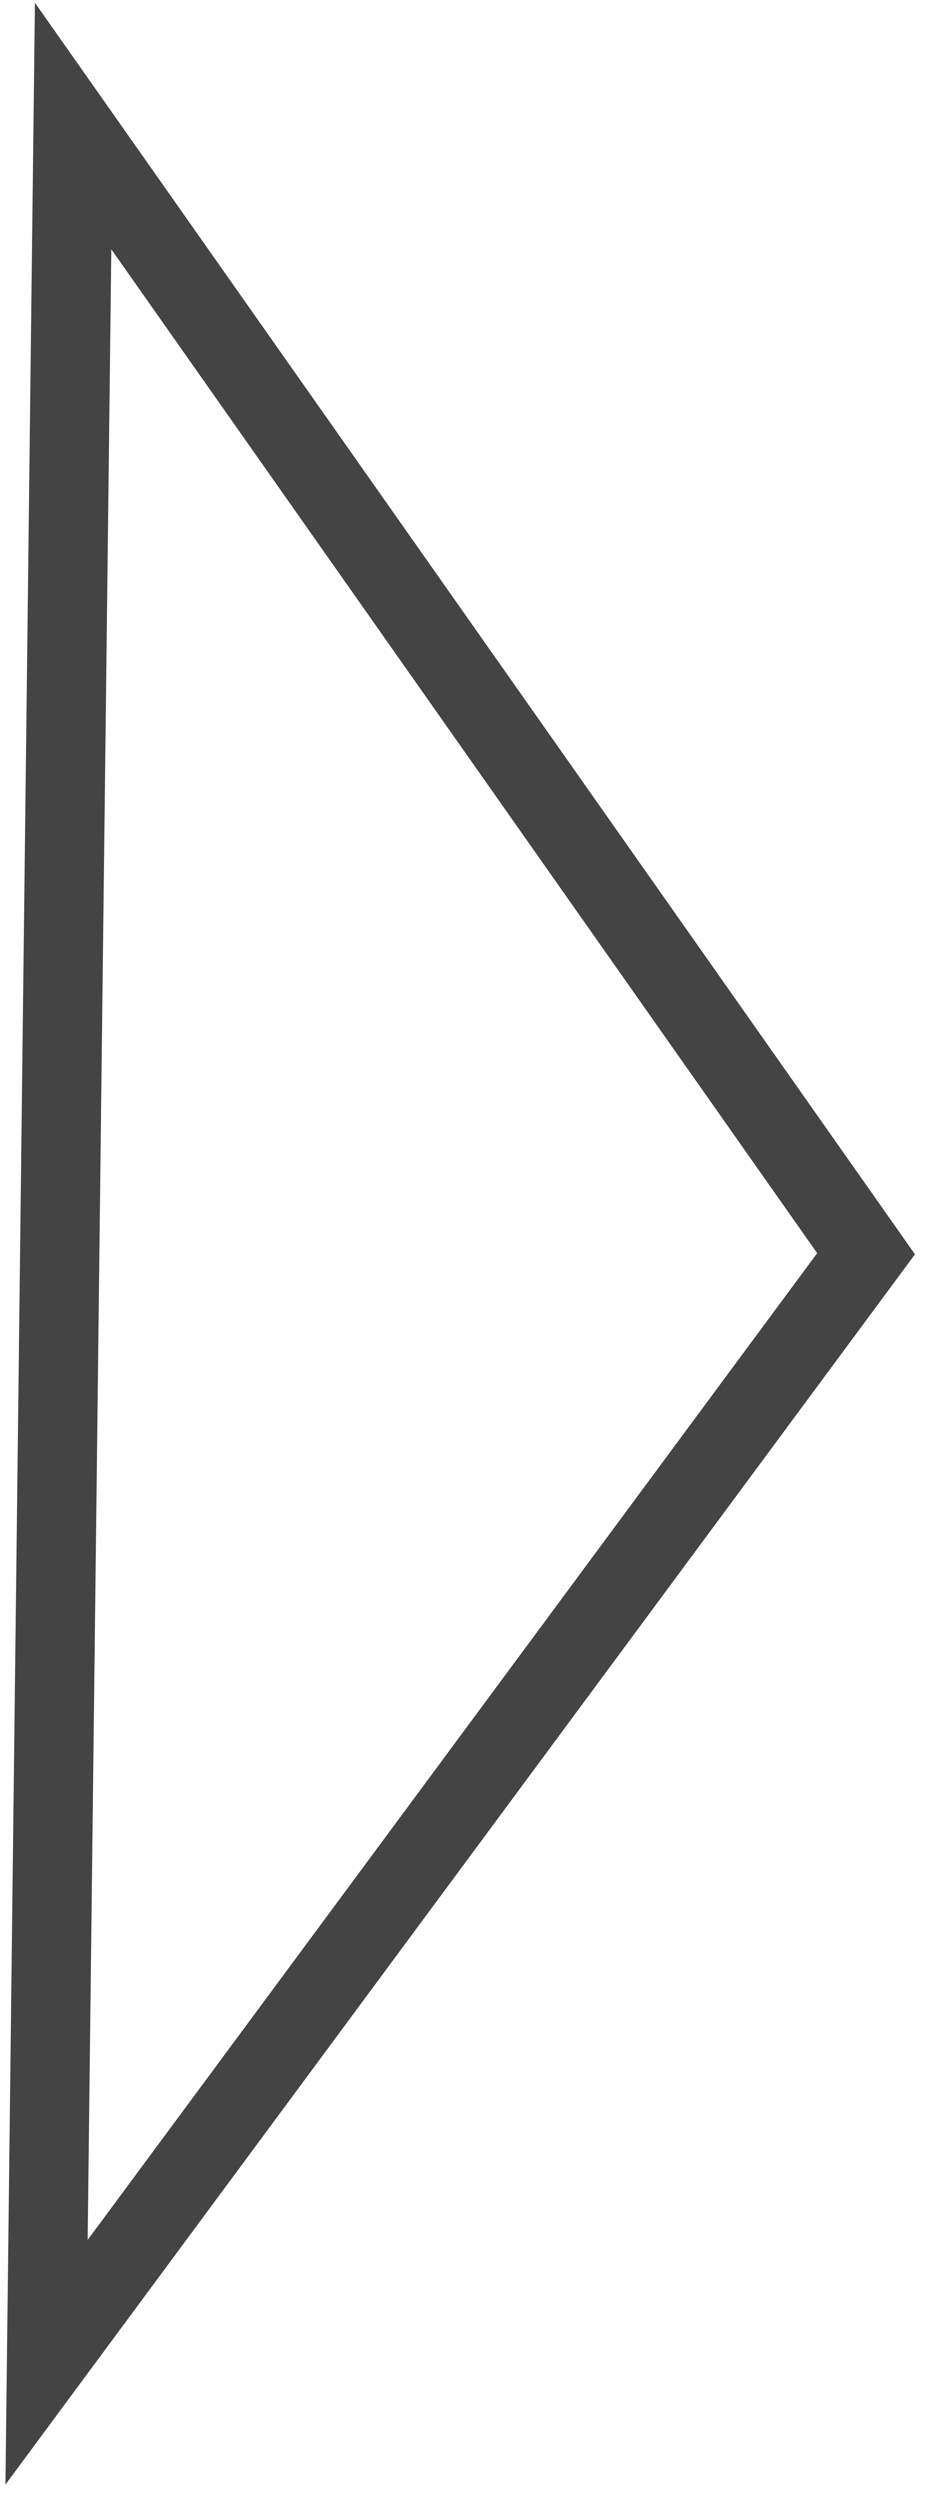 <svg width="94" height="252" viewBox="0 0 94 252" fill="none" xmlns="http://www.w3.org/2000/svg">
<path d="M7.375 12.704L87.35 126.375L4.695 238.111L7.375 12.704Z" stroke="#454444" stroke-width="8"/>
</svg>

